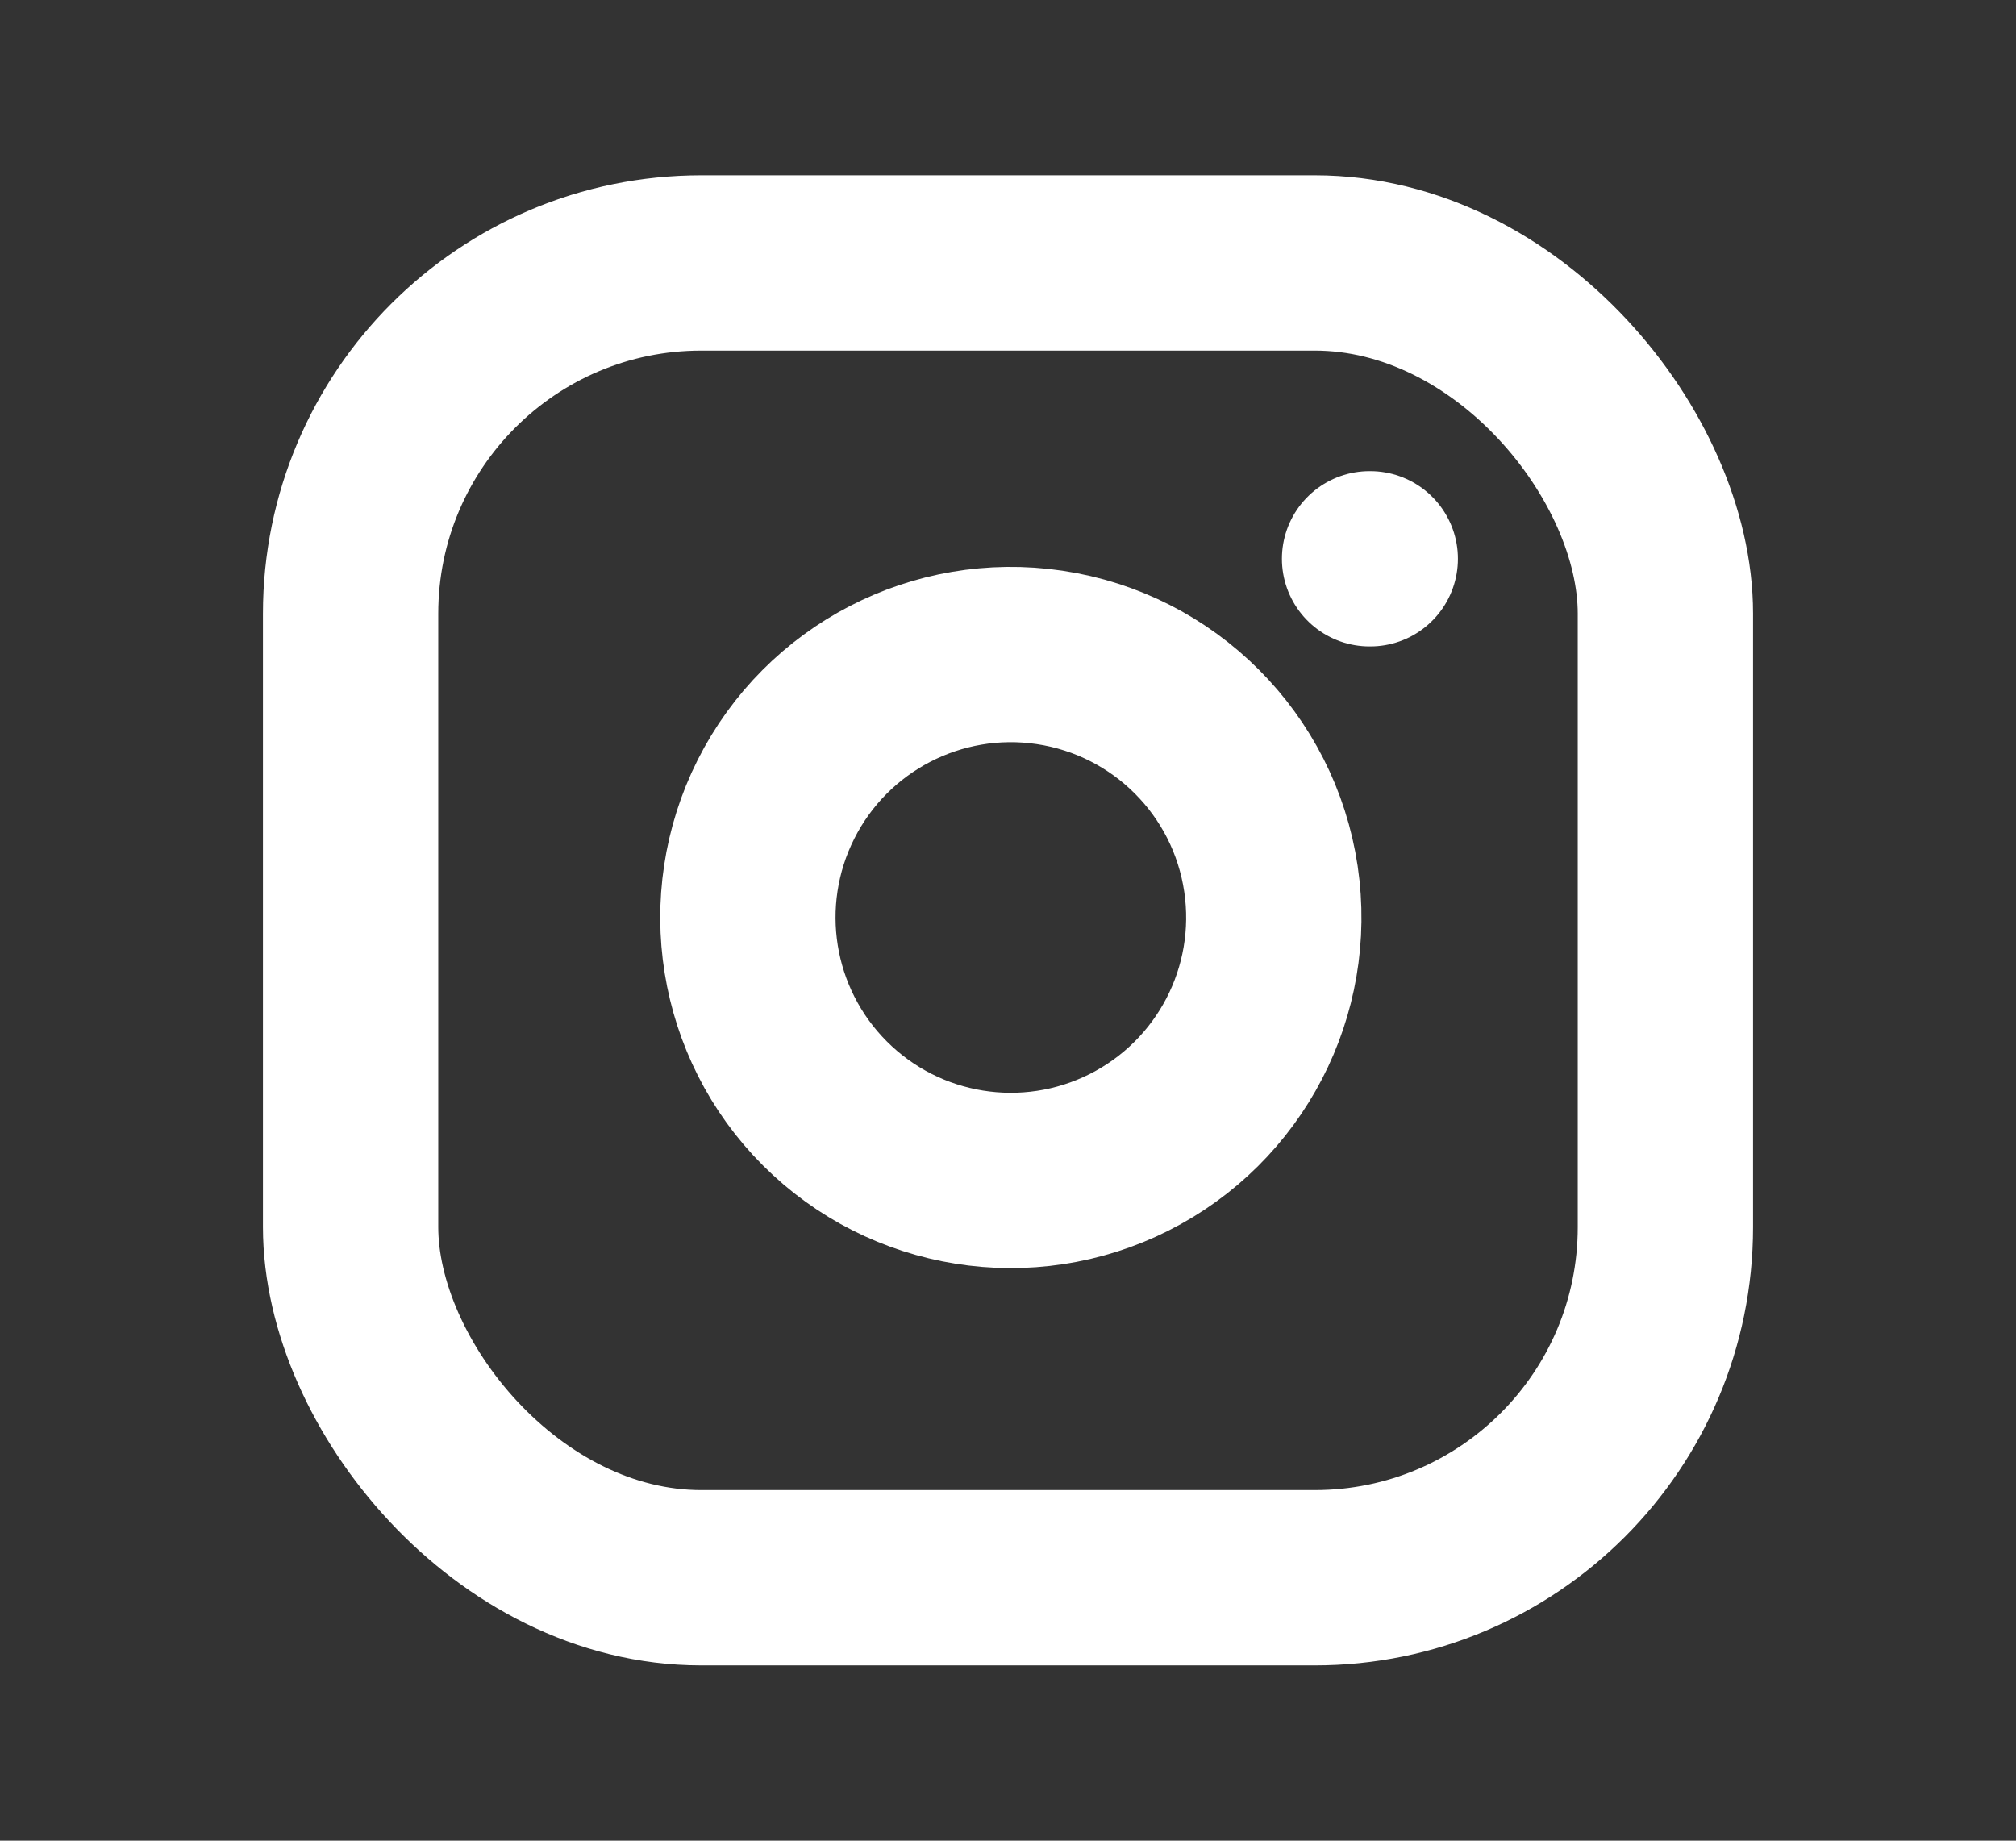 <?xml version="1.0" encoding="UTF-8"?>
<svg width="23px" height="21px" viewBox="0 0 23 21" version="1.1" xmlns="http://www.w3.org/2000/svg" xmlns:xlink="http://www.w3.org/1999/xlink">
    <rect x="0" y="0" width="23" height="21" fill="#333333" stroke="none"/>
    <title>Instagram</title>
    <g id="Page-1" stroke="none" stroke-width="1" fill="none" fill-rule="evenodd">
        <g id="TE-HOME-PAGE-NEW" transform="translate(-1170, -3306)">
            <g id="Instagram" transform="translate(1170, 3306)">
                <rect id="Rectangle" x="0" y="0" width="23" height="21"></rect>
                <g id="instagram" transform="translate(4, 3)" stroke="#FFFFFF" stroke-linecap="round" stroke-linejoin="round" stroke-width="2">
                    <rect id="Rectangle" x="0" y="0" width="15" height="15" rx="4"></rect>
                    <path d="M10.5,7.027 C10.69,8.308 10.037,9.565 8.881,10.147 C7.725,10.729 6.326,10.504 5.411,9.589 C4.496,8.674 4.271,7.275 4.853,6.119 C5.435,4.963 6.692,4.31 7.973,4.5 C9.28,4.694 10.306,5.72 10.5,7.027 Z" id="Path"></path>
                    <line x1="11.625" y1="3.375" x2="11.633" y2="3.375" id="Path"></line>
                </g>
            </g>
        </g>
    </g>
</svg>